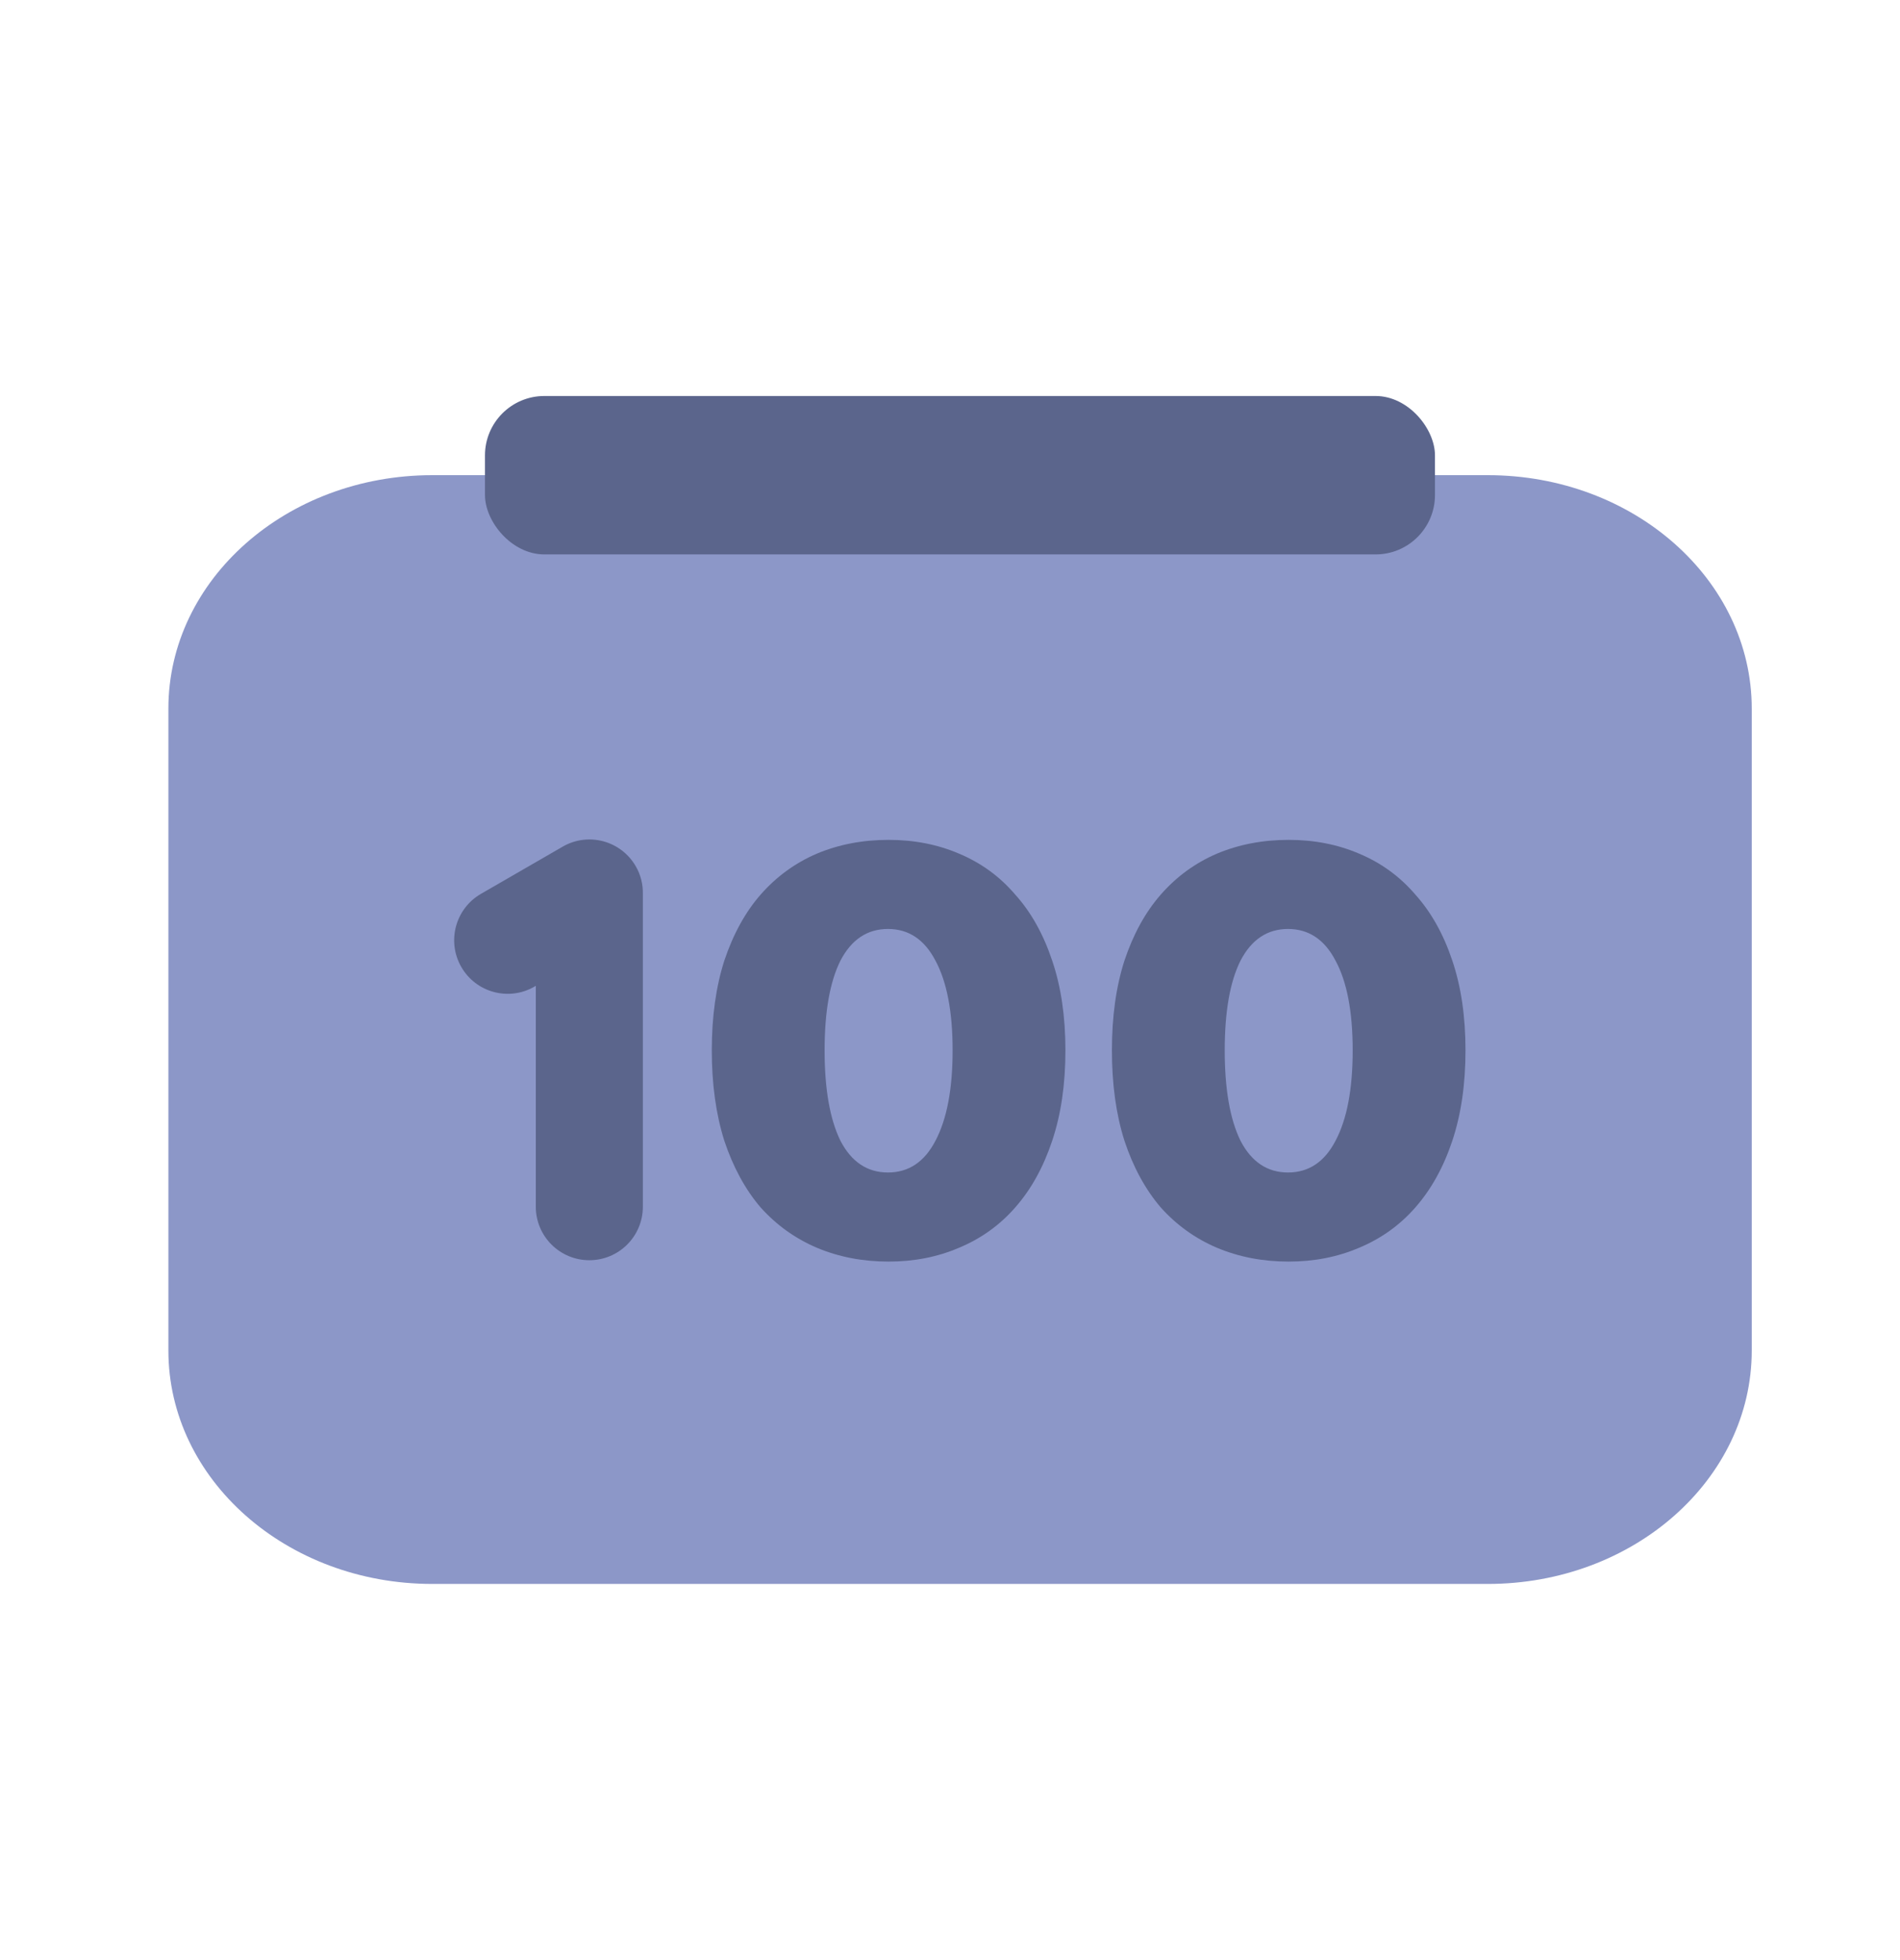 <svg width="32" height="33" viewBox="0 0 32 33" fill="none" xmlns="http://www.w3.org/2000/svg">
<g style="mix-blend-mode:multiply">
<path d="M25.058 8C27.513 8 29.503 9.76 29.503 11.93V22.737C29.503 24.907 27.513 26.667 25.058 26.667H7.28C4.826 26.667 2.836 24.907 2.836 22.737L2.836 11.93C2.836 9.76 4.826 8 7.28 8L25.058 8Z" fill="#8C97C8"/>
<g style="mix-blend-mode:multiply">
<rect x="8.168" y="6.667" width="16" height="2.667" rx="1" fill="#5B658C"/>
</g>
<g style="mix-blend-mode:multiply">
<path d="M22.782 17.684C22.782 17.032 22.686 16.529 22.493 16.173C22.308 15.818 22.041 15.64 21.693 15.64C21.345 15.64 21.078 15.818 20.893 16.173C20.715 16.529 20.627 17.032 20.627 17.684C20.627 18.336 20.715 18.843 20.893 19.206C21.078 19.562 21.345 19.74 21.693 19.74C22.041 19.74 22.308 19.562 22.493 19.206C22.686 18.843 22.782 18.336 22.782 17.684ZM24.682 17.684C24.682 18.255 24.608 18.762 24.46 19.206C24.312 19.651 24.104 20.025 23.838 20.328C23.578 20.625 23.264 20.851 22.893 21.006C22.53 21.162 22.134 21.24 21.704 21.24C21.267 21.24 20.864 21.162 20.493 21.006C20.13 20.851 19.815 20.625 19.549 20.328C19.29 20.025 19.086 19.651 18.938 19.206C18.797 18.762 18.727 18.255 18.727 17.684C18.727 17.114 18.797 16.61 18.938 16.173C19.086 15.729 19.29 15.358 19.549 15.062C19.815 14.758 20.13 14.529 20.493 14.373C20.864 14.217 21.267 14.14 21.704 14.14C22.134 14.14 22.53 14.217 22.893 14.373C23.264 14.529 23.578 14.758 23.838 15.062C24.104 15.358 24.312 15.729 24.46 16.173C24.608 16.61 24.682 17.114 24.682 17.684Z" fill="#5B658C"/>
<path d="M16.044 17.684C16.044 17.032 15.947 16.529 15.755 16.173C15.57 15.818 15.303 15.64 14.955 15.64C14.607 15.64 14.34 15.818 14.155 16.173C13.977 16.529 13.888 17.032 13.888 17.684C13.888 18.336 13.977 18.843 14.155 19.206C14.34 19.562 14.607 19.74 14.955 19.74C15.303 19.74 15.57 19.562 15.755 19.206C15.947 18.843 16.044 18.336 16.044 17.684ZM17.944 17.684C17.944 18.255 17.87 18.762 17.721 19.206C17.573 19.651 17.366 20.025 17.099 20.328C16.84 20.625 16.525 20.851 16.155 21.006C15.792 21.162 15.396 21.24 14.966 21.24C14.529 21.24 14.125 21.162 13.755 21.006C13.392 20.851 13.077 20.625 12.81 20.328C12.551 20.025 12.348 19.651 12.199 19.206C12.059 18.762 11.988 18.255 11.988 17.684C11.988 17.114 12.059 16.61 12.199 16.173C12.348 15.729 12.551 15.358 12.81 15.062C13.077 14.758 13.392 14.529 13.755 14.373C14.125 14.217 14.529 14.14 14.966 14.14C15.396 14.14 15.792 14.217 16.155 14.373C16.525 14.529 16.84 14.758 17.099 15.062C17.366 15.358 17.573 15.729 17.721 16.173C17.87 16.61 17.944 17.114 17.944 17.684Z" fill="#5B658C"/>
<path d="M9.477 14.254C9.908 14.005 10.459 14.153 10.708 14.585C10.793 14.731 10.83 14.892 10.827 15.049V20.316C10.827 20.814 10.424 21.217 9.926 21.217C9.428 21.217 9.024 20.814 9.024 20.316V16.597L9.001 16.611C8.57 16.86 8.018 16.712 7.77 16.281C7.521 15.85 7.669 15.298 8.1 15.049L9.477 14.254Z" fill="#5B658C"/>
</g>
</g>
</svg>
